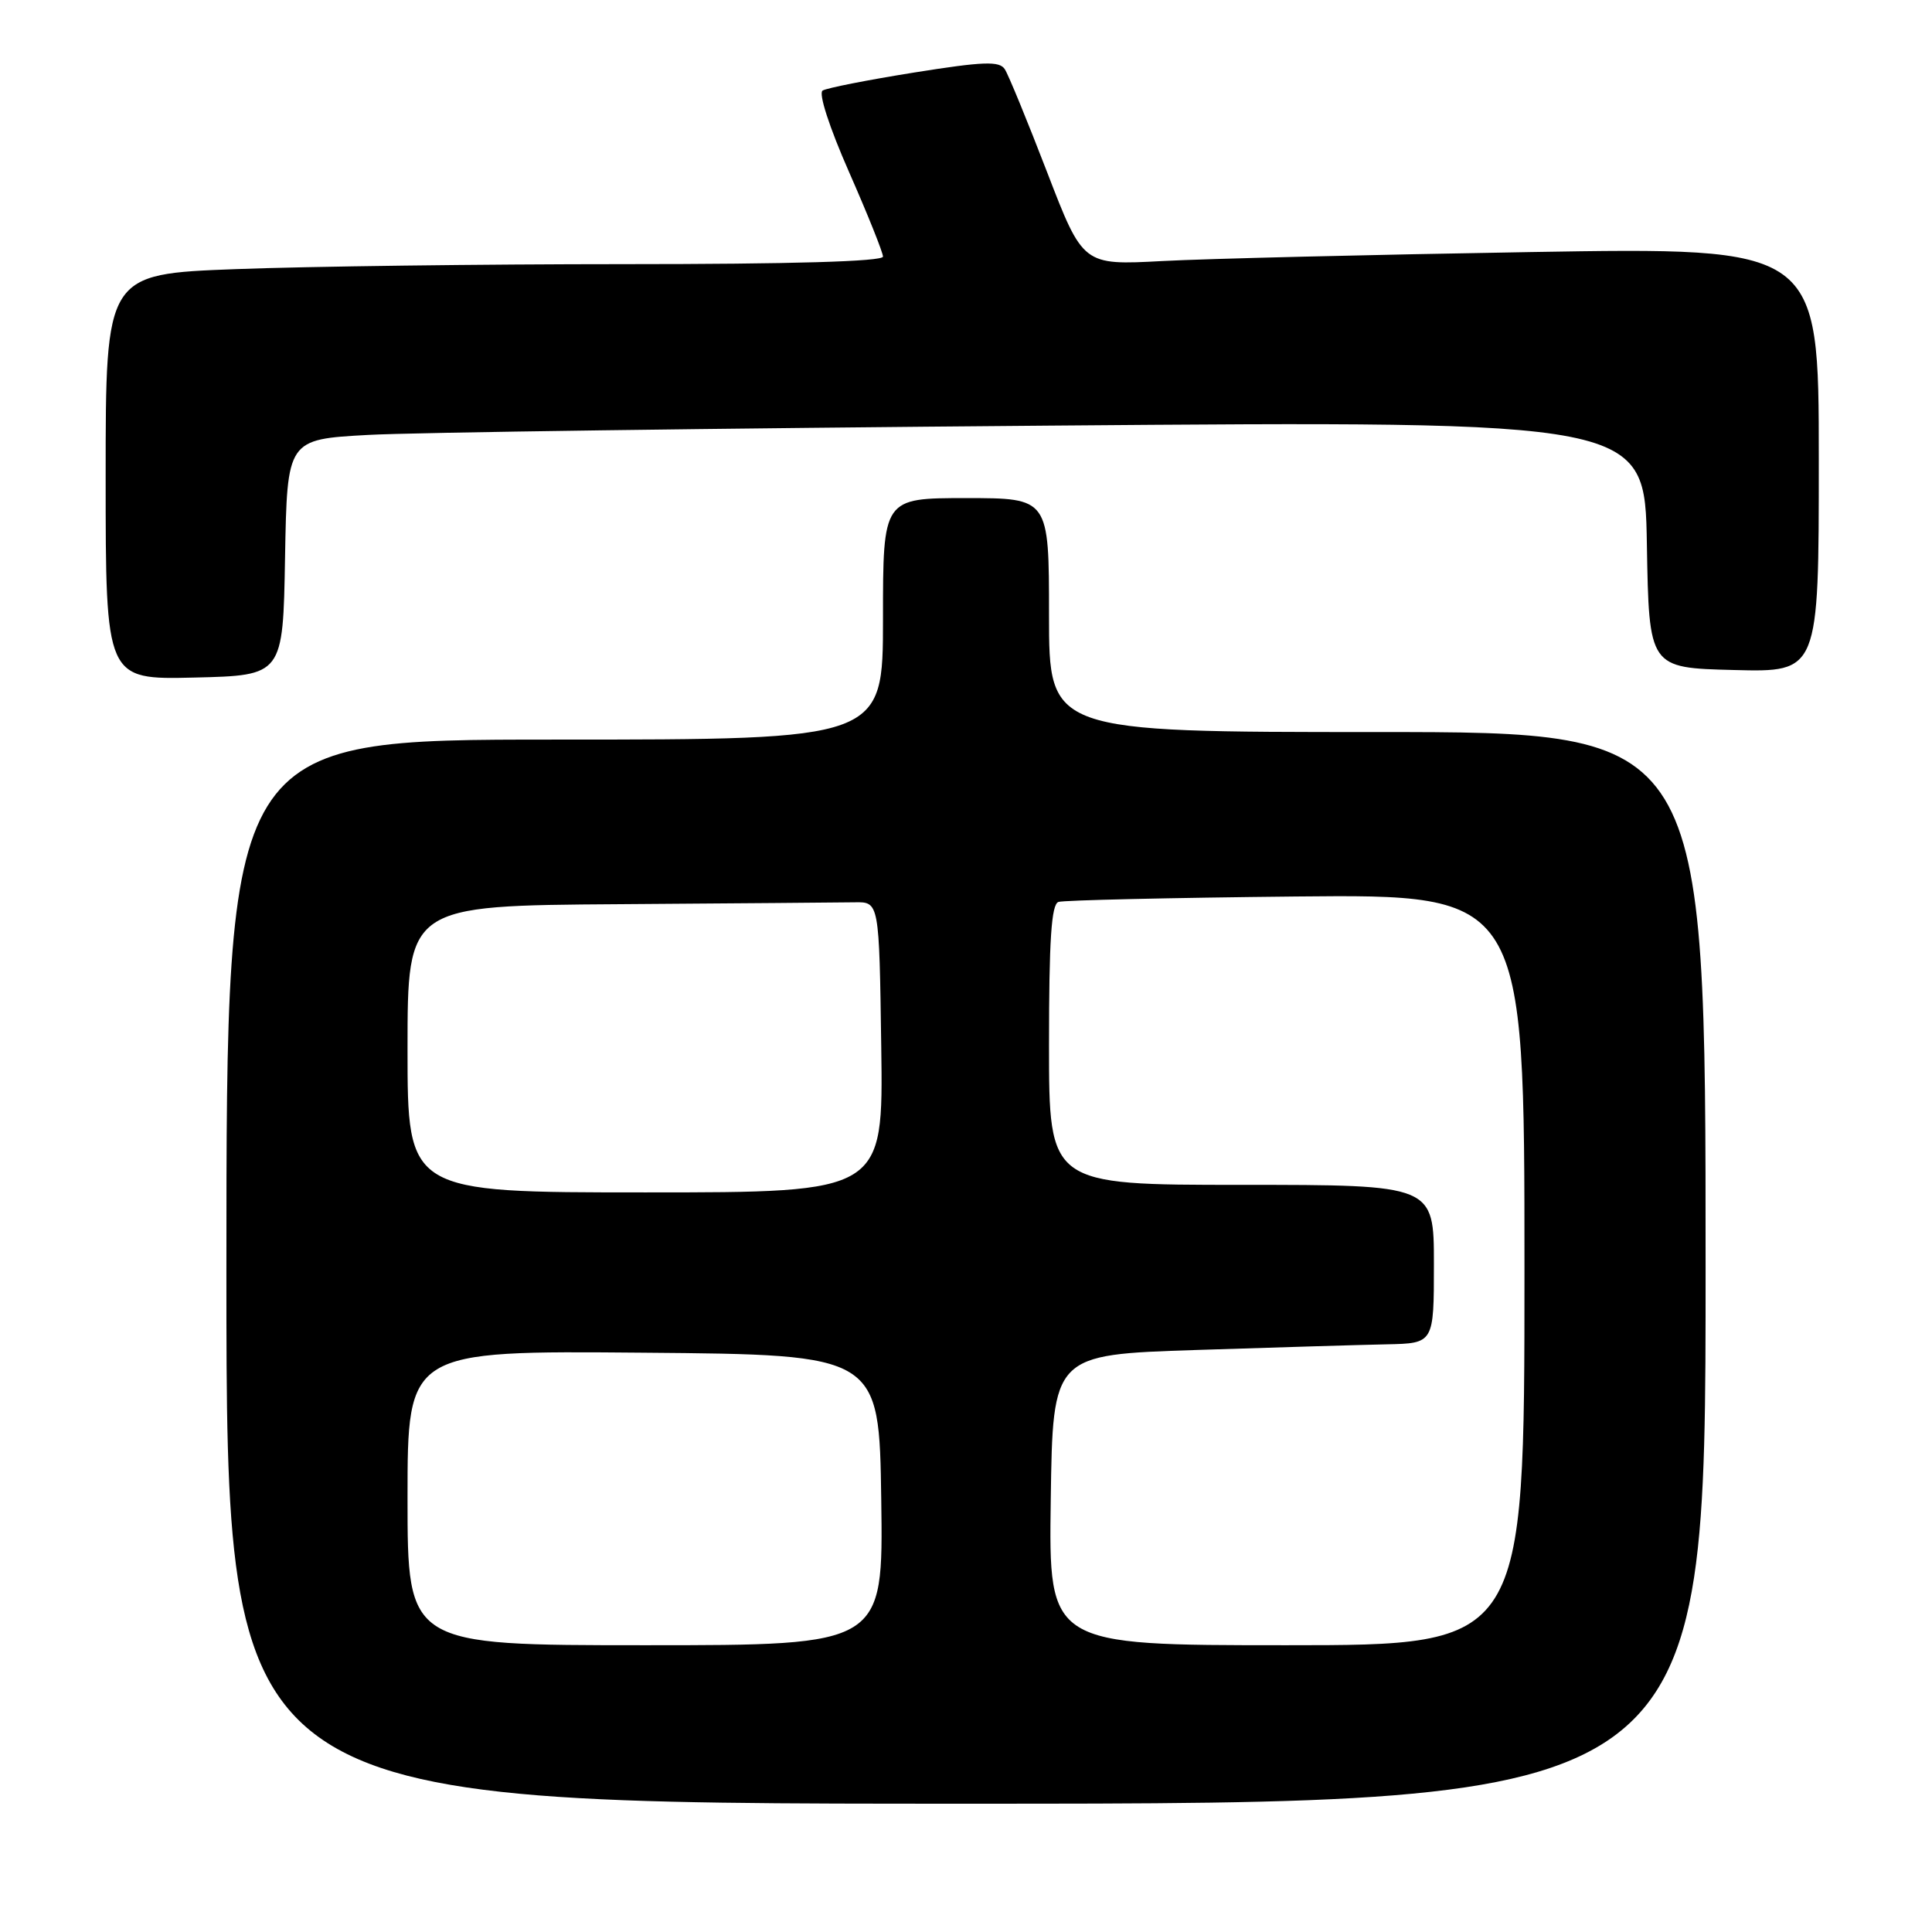 <?xml version="1.0" encoding="UTF-8" standalone="no"?>
<!DOCTYPE svg PUBLIC "-//W3C//DTD SVG 1.1//EN" "http://www.w3.org/Graphics/SVG/1.1/DTD/svg11.dtd" >
<svg xmlns="http://www.w3.org/2000/svg" xmlns:xlink="http://www.w3.org/1999/xlink" version="1.1" viewBox="0 0 256 256">
 <g >
 <path fill="currentColor"
d=" M 226.00 168.00 C 226.00 97.00 226.00 97.00 182.50 97.00 C 139.00 97.00 139.00 97.00 139.00 81.50 C 139.00 66.00 139.00 66.00 128.00 66.00 C 117.00 66.00 117.00 66.00 117.00 82.00 C 117.00 98.00 117.00 98.00 73.50 98.00 C 30.00 98.00 30.00 98.00 30.00 168.50 C 30.00 239.00 30.00 239.00 128.00 239.00 C 226.00 239.00 226.00 239.00 226.00 168.00 Z  M 37.77 73.86 C 38.05 58.22 38.05 58.22 48.77 57.63 C 54.67 57.30 95.15 56.75 138.72 56.40 C 217.95 55.76 217.95 55.76 218.22 72.13 C 218.50 88.50 218.50 88.50 229.75 88.78 C 241.00 89.07 241.00 89.07 241.00 60.91 C 241.00 32.76 241.00 32.76 202.75 33.40 C 181.71 33.75 159.78 34.28 154.00 34.59 C 143.50 35.15 143.50 35.15 138.75 22.82 C 136.14 16.05 133.62 9.90 133.14 9.17 C 132.43 8.07 130.35 8.14 121.13 9.61 C 115.00 10.59 109.55 11.66 109.00 12.00 C 108.43 12.35 109.88 16.84 112.51 22.81 C 114.98 28.42 117.00 33.46 117.00 34.00 C 117.00 34.65 104.84 35.00 82.75 35.00 C 63.91 35.00 40.74 35.30 31.25 35.66 C 14.00 36.31 14.00 36.31 14.00 63.19 C 14.00 90.06 14.00 90.06 25.75 89.78 C 37.50 89.50 37.50 89.50 37.77 73.86 Z  M 54.00 198.49 C 54.00 178.97 54.00 178.97 85.25 179.24 C 116.50 179.50 116.50 179.50 116.77 198.75 C 117.04 218.00 117.04 218.00 85.52 218.00 C 54.00 218.00 54.00 218.00 54.00 198.49 Z  M 139.23 198.75 C 139.50 179.50 139.50 179.50 158.50 178.88 C 168.95 178.54 180.31 178.20 183.75 178.13 C 190.00 178.00 190.00 178.00 190.00 167.50 C 190.00 157.00 190.00 157.00 164.50 157.00 C 139.00 157.00 139.00 157.00 139.00 138.47 C 139.00 124.54 139.31 119.83 140.25 119.51 C 140.94 119.28 155.11 118.96 171.75 118.79 C 202.00 118.50 202.00 118.50 202.00 168.25 C 202.00 218.00 202.00 218.00 170.48 218.00 C 138.96 218.00 138.96 218.00 139.23 198.75 Z  M 54.00 139.00 C 54.00 120.00 54.00 120.00 82.00 119.81 C 97.40 119.70 111.46 119.59 113.25 119.56 C 116.50 119.50 116.50 119.50 116.77 138.75 C 117.04 158.00 117.04 158.00 85.52 158.00 C 54.00 158.00 54.00 158.00 54.00 139.00 Z "/>
</g>
</svg>